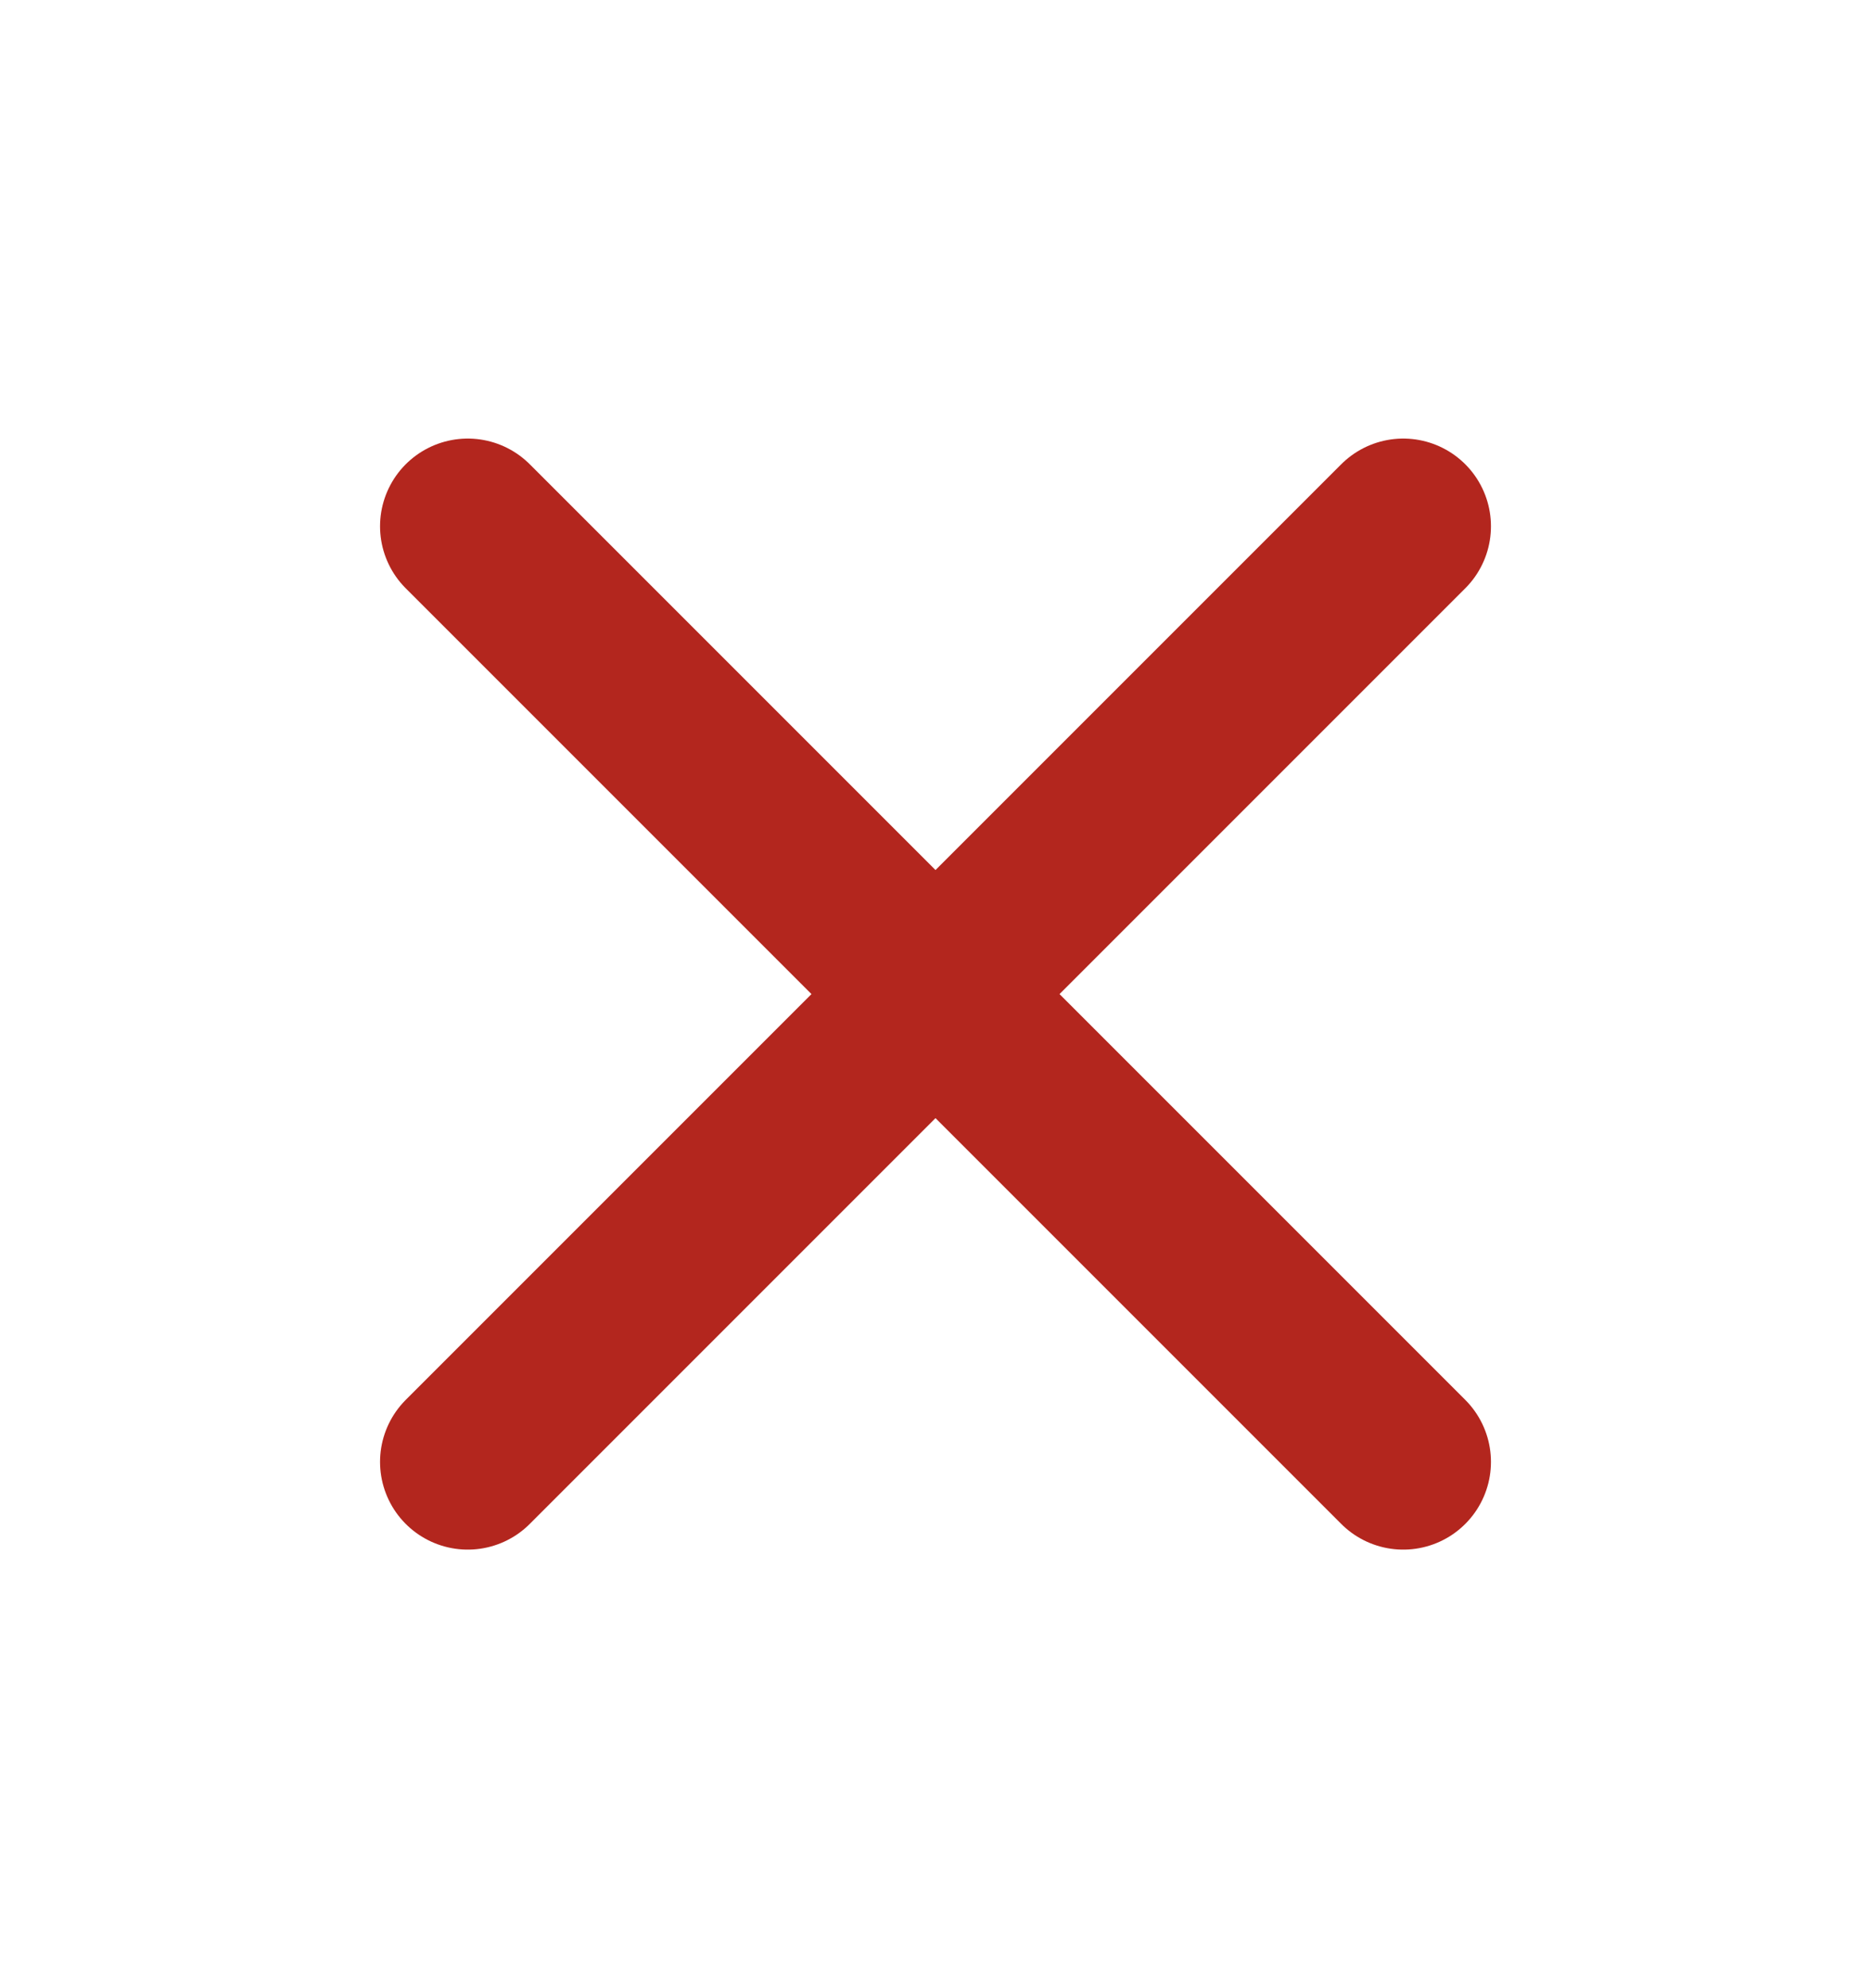 <svg width="16" height="17" viewBox="0 0 16 17" fill="none" xmlns="http://www.w3.org/2000/svg">
<path d="M12 4.5L8 8.5M8 8.5L4 12.5M8 8.5L12 12.5M8 8.5L4 4.5" stroke="#B3261E" stroke-width="1.5" stroke-linecap="round" stroke-linejoin="round"/>
</svg>
